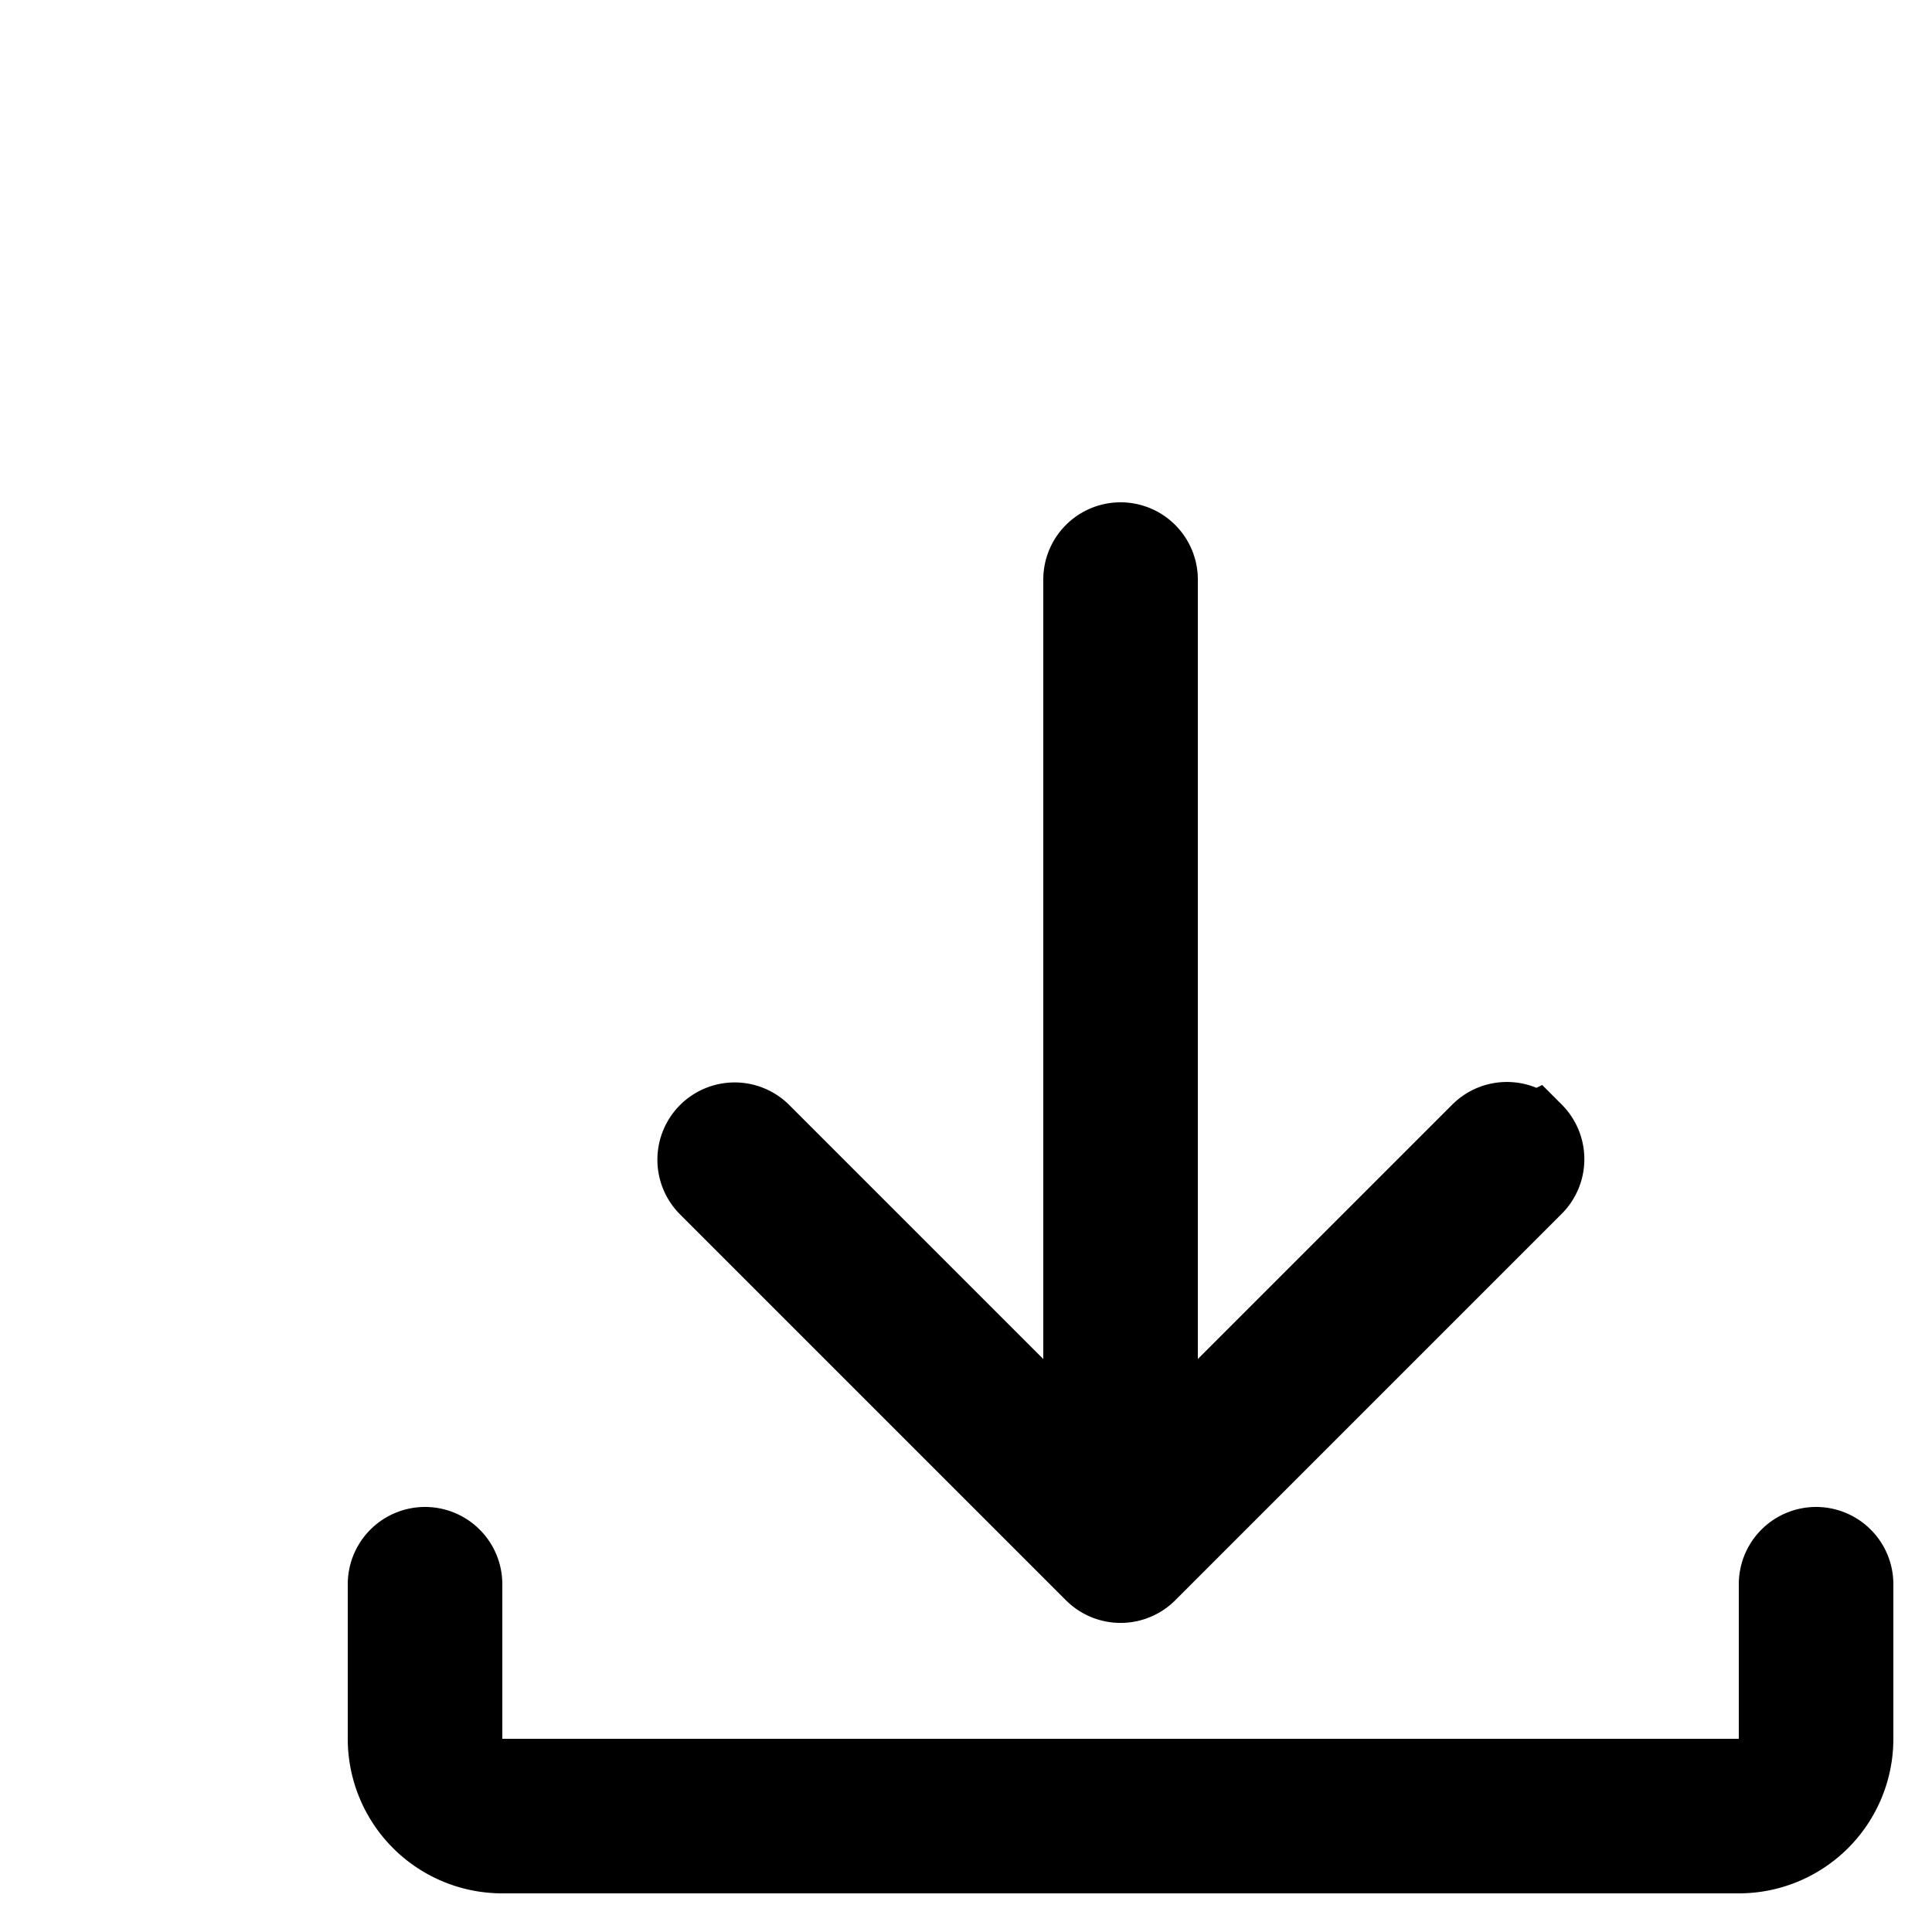 <svg xmlns="http://www.w3.org/2000/svg" width="20" height="20" viewBox="-5 -5 25 25"  xmlns:v="https://vecta.io/nano"><path d="M14.853 9.647a.5.5 0 0 0-.707 0L10 13.793V2.5a.5.5 0 1 0-1 0v11.293L4.854 9.647a.5.5 0 0 0-.707.707l5 5a.5.5 0 0 0 .708-.001l5-5a.5.5 0 0 0 0-.707zM17.5 19h-16A1.5 1.5 0 0 1 0 17.5v-2a.5.5 0 1 1 1 0v2a.5.5 0 0 0 .5.5h16a.5.5 0 0 0 .5-.5v-2a.5.5 0 1 1 1 0v2a1.5 1.5 0 0 1-1.5 1.5z" stroke="#000" stroke-width="1"/><defs /></svg>
